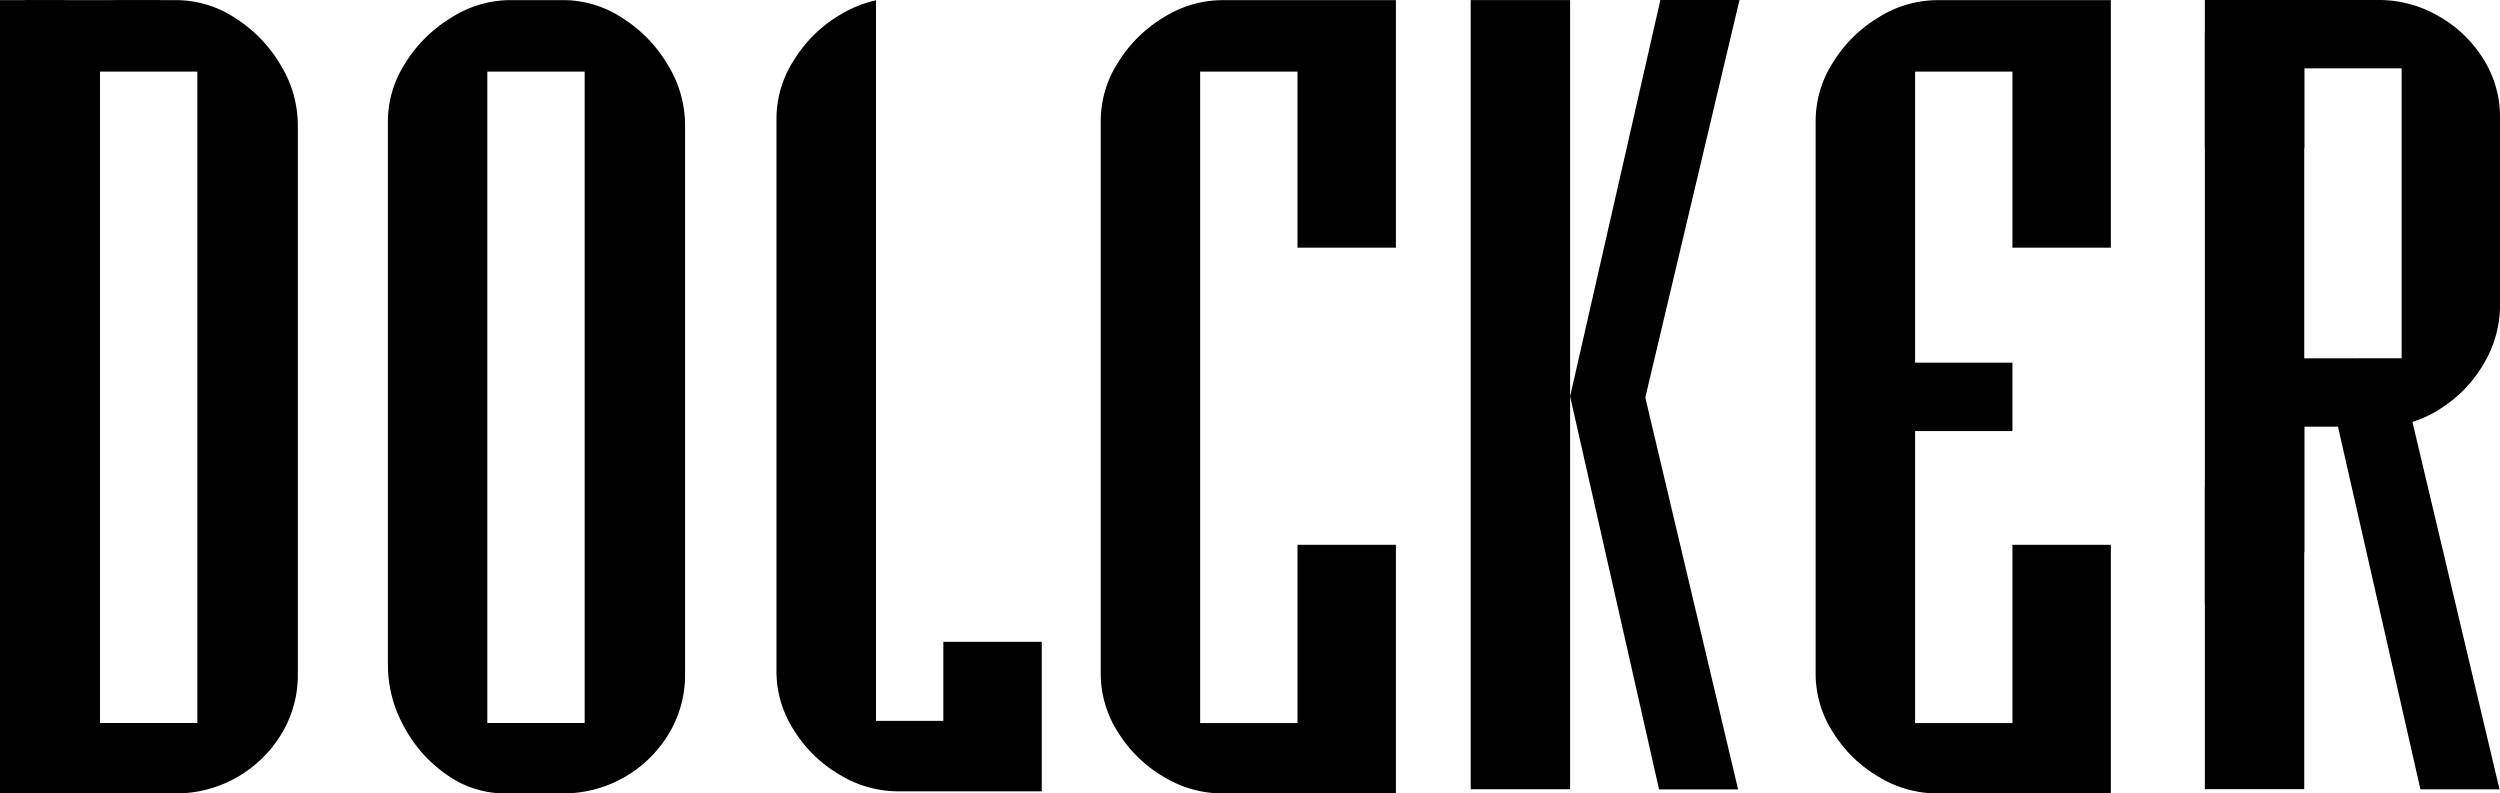 <svg xmlns="http://www.w3.org/2000/svg" xmlns:xlink="http://www.w3.org/1999/xlink" width="219" height="69.507" viewBox="0 0 219 69.507">
  <defs>
    <clipPath id="clip-path">
      <rect id="Rectángulo_39" data-name="Rectángulo 39" width="219" height="69.507"/>
    </clipPath>
  </defs>
  <g id="Grupo_55" data-name="Grupo 55" clip-path="url(#clip-path)">
    <path id="Trazado_117" data-name="Trazado 117" d="M8.74,63.333h8.529V6.266H8.74ZM.031,58.339V10.548A9.4,9.4,0,0,1,1.571,5.5a12.091,12.091,0,0,1,4.04-3.975A9.632,9.632,0,0,1,10.659.007h4.8A9.412,9.412,0,0,1,20.6,1.589a12.084,12.084,0,0,1,3.975,4.124,10.1,10.1,0,0,1,1.494,5.19v48.17a9.91,9.91,0,0,1-1.44,5.223A10.781,10.781,0,0,1,15.463,69.5H10.282A8.762,8.762,0,0,1,5.2,67.875a11.975,11.975,0,0,1-3.766-4.232,11.046,11.046,0,0,1-1.405-5.3" transform="translate(0.02 0.004)"/>
    <rect id="Rectángulo_34" data-name="Rectángulo 34" width="5.697" height="69.496" transform="translate(0 0.012)"/>
    <rect id="Rectángulo_35" data-name="Rectángulo 35" width="11.859" height="5.132" transform="translate(2.194 0.012)"/>
    <rect id="Rectángulo_36" data-name="Rectángulo 36" width="11.859" height="5.066" transform="translate(2.849 64.441)"/>
    <path id="Trazado_118" data-name="Trazado 118" d="M29.334,63.333h8.529V6.266H29.334Zm-8.709-4.994V10.548A9.4,9.4,0,0,1,22.165,5.5a12.091,12.091,0,0,1,4.04-3.975A9.632,9.632,0,0,1,31.253.007h4.8a9.416,9.416,0,0,1,5.135,1.582,12.084,12.084,0,0,1,3.975,4.124,10.1,10.1,0,0,1,1.494,5.19v48.17a9.91,9.91,0,0,1-1.44,5.223A10.781,10.781,0,0,1,36.057,69.5H30.876A8.759,8.759,0,0,1,25.8,67.875a11.943,11.943,0,0,1-3.766-4.232,11.046,11.046,0,0,1-1.405-5.3" transform="translate(13.355 0.004)"/>
    <path id="Trazado_119" data-name="Trazado 119" d="M96.539,59.068V10.529a9.487,9.487,0,0,1,1.516-5.058,11.9,11.9,0,0,1,4-3.956A9.742,9.742,0,0,1,107.164.008H122.4V21.691h-8.621V6.267h-8.528v25.5h8.528v5.989h-8.528V63.334h8.528V47.719H122.4V69.5H107.164a9.9,9.9,0,0,1-5.134-1.473,11.568,11.568,0,0,1-3.985-3.9,9.468,9.468,0,0,1-1.506-5.064" transform="translate(62.511 0.005)"/>
    <path id="Trazado_120" data-name="Trazado 120" d="M55.9,63.14H50V6.073h0V.015l-.157.038A10.365,10.365,0,0,0,46.8,1.321a11.851,11.851,0,0,0-4,3.954,9.47,9.47,0,0,0-1.517,5.058V58.874A9.467,9.467,0,0,0,42.8,63.937a11.582,11.582,0,0,0,3.985,3.9,9.892,9.892,0,0,0,5.135,1.475H64.523v-13.1H55.9Z" transform="translate(26.736 0.009)"/>
    <path id="Trazado_121" data-name="Trazado 121" d="M125.285,31.39c-2.125,0-.928.526-2.636,1.573a10.931,10.931,0,0,0-3.985,4.262,12.323,12.323,0,0,0-1.43,5.882v9.847a13.77,13.77,0,0,1,1.04-1.087,13.464,13.464,0,0,1,7.671-3.483V37.377h6.71a9.525,9.525,0,0,0,5.119-1.516,11.43,11.43,0,0,0,3.875-3.975,9.986,9.986,0,0,0,1.44-5.114V10.251a9.457,9.457,0,0,0-1.471-5.1A10.894,10.894,0,0,0,137.685,1.4,10.432,10.432,0,0,0,132.475,0H117.234V12.964h8.71V5.987h8.526v25.4Z" transform="translate(75.912 -0.001)"/>
    <rect id="Rectángulo_37" data-name="Rectángulo 37" width="8.707" height="66.191" transform="translate(193.145 2.939)"/>
    <path id="Trazado_122" data-name="Trazado 122" d="M131.9,56.486,123.75,20.648l6.323-1.1,8.753,36.937Z" transform="translate(80.13 12.658)"/>
    <rect id="Rectángulo_38" data-name="Rectángulo 38" width="8.707" height="69.13" transform="translate(128.834 0.007)"/>
    <path id="Trazado_123" data-name="Trazado 123" d="M91.277,56.491,83.484,22.064l5.967-2.511L98.2,56.491Z" transform="translate(54.058 12.661)"/>
    <path id="Trazado_124" data-name="Trazado 124" d="M91.392,0,83.484,34.723l6.083,2.219L98.32,0Z" transform="translate(54.058 0.002)"/>
    <path id="Trazado_125" data-name="Trazado 125" d="M58.527,59.068V10.529a9.487,9.487,0,0,1,1.516-5.058,11.89,11.89,0,0,1,4-3.956A9.732,9.732,0,0,1,69.152.008H84.385V21.691H75.763V6.267H67.236V63.334h8.528V47.719h8.621V69.5H69.152a9.9,9.9,0,0,1-5.134-1.473,11.568,11.568,0,0,1-3.985-3.9,9.468,9.468,0,0,1-1.506-5.064" transform="translate(37.897 0.005)"/>
  </g>
</svg>
